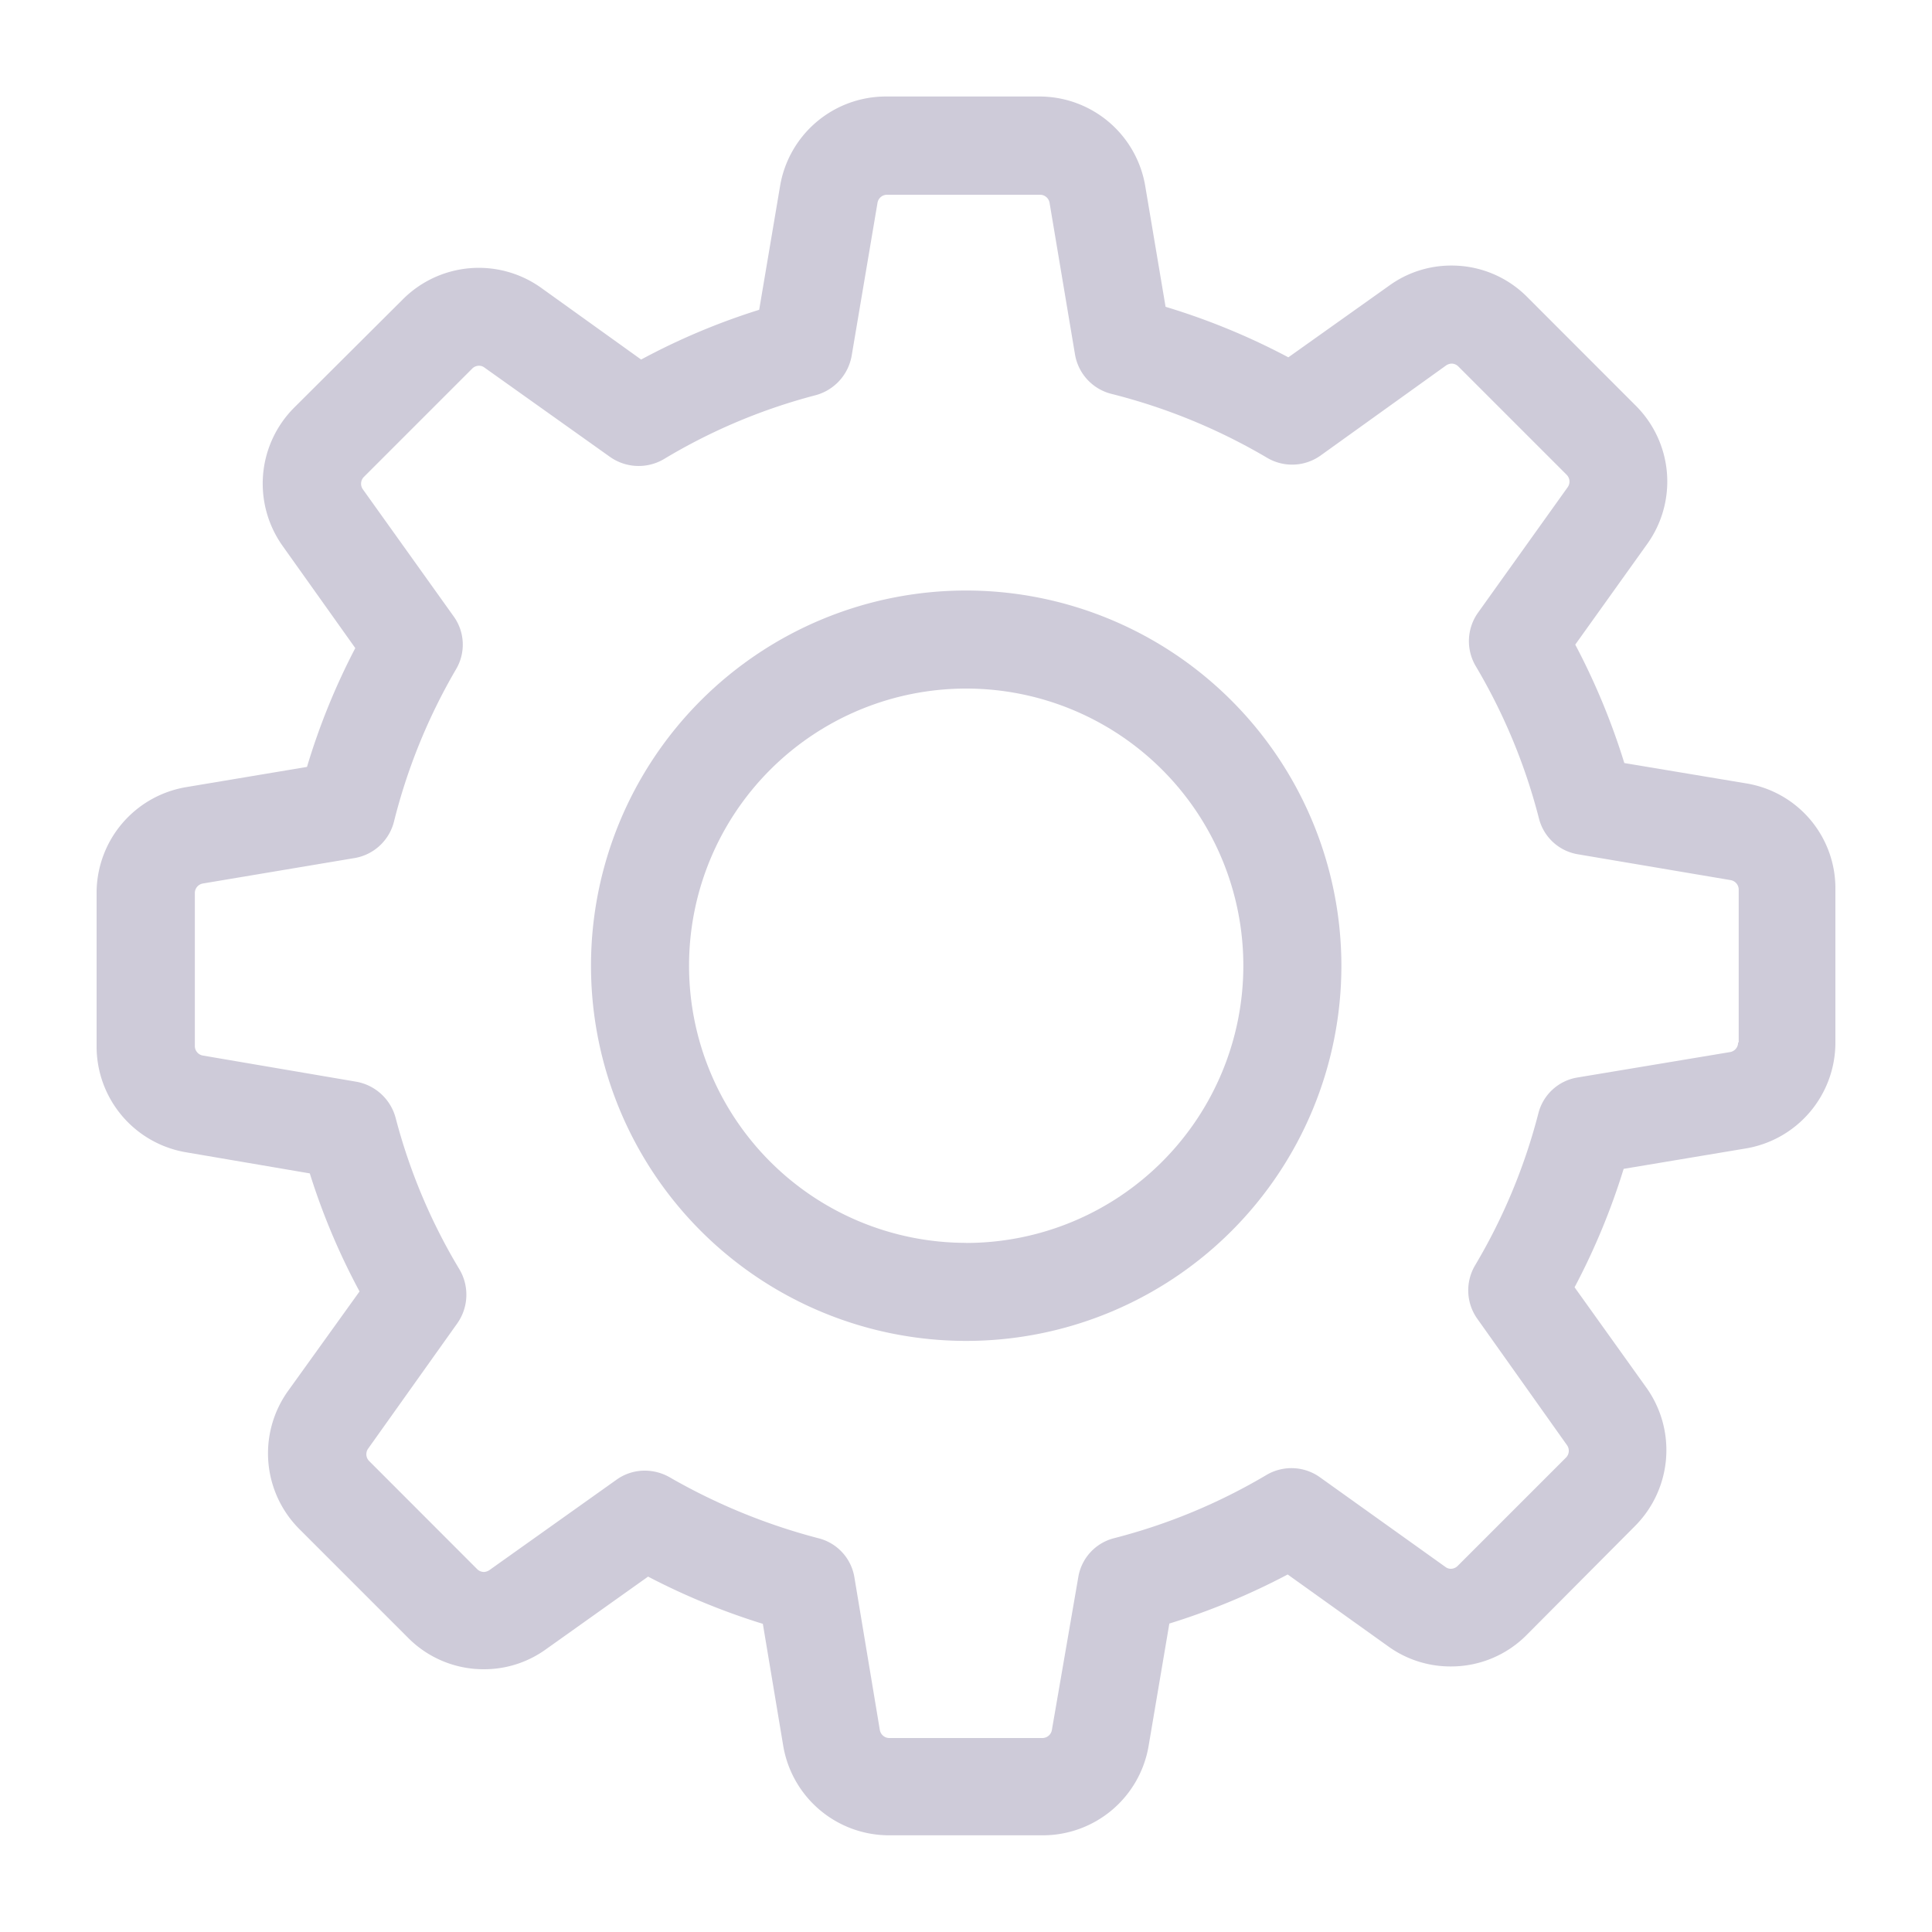 <svg xmlns="http://www.w3.org/2000/svg" viewBox="0 0 20 20">
  <defs>
    <style>
      .cls-1 {
        fill: rgba(255,255,255,0);
      }

      .cls-2 {
        fill: #cecbd9;
      }
    </style>
  </defs>
  <g id="Group_7382" data-name="Group 7382" transform="translate(0 -1)">
    <rect id="Rectangle_313" data-name="Rectangle 313" class="cls-1" width="20" height="20" transform="translate(0 1)"/>
    <g id="settings" transform="translate(1 2)">
      <g id="Group_653" data-name="Group 653">
        <path id="Path_4549" data-name="Path 4549" class="cls-2" d="M17.079,7.111,15.815,6.9a7.134,7.134,0,0,0-.508-1.226l.745-1.042a1.109,1.109,0,0,0-.12-1.433L14.811,2.077a1.1,1.1,0,0,0-.786-.327,1.093,1.093,0,0,0-.643.207L12.337,2.7a7.06,7.06,0,0,0-1.271-.523L10.856.93A1.111,1.111,0,0,0,9.758,0H8.175a1.111,1.111,0,0,0-1.1.929L6.859,2.208a6.958,6.958,0,0,0-1.222.515L4.6,1.979A1.111,1.111,0,0,0,3.17,2.1L2.046,3.22a1.113,1.113,0,0,0-.12,1.433l.752,1.057a6.968,6.968,0,0,0-.5,1.23L.929,7.149A1.111,1.111,0,0,0,0,8.247V9.83a1.111,1.111,0,0,0,.929,1.1l1.278.218a6.958,6.958,0,0,0,.515,1.222L1.982,13.4a1.109,1.109,0,0,0,.12,1.433l1.121,1.121a1.1,1.1,0,0,0,.786.327,1.093,1.093,0,0,0,.643-.207l1.057-.752a7.113,7.113,0,0,0,1.188.489l.211,1.263A1.111,1.111,0,0,0,8.2,18H9.791a1.111,1.111,0,0,0,1.1-.929l.214-1.263A7.134,7.134,0,0,0,12.33,15.3l1.042.745a1.1,1.1,0,0,0,.647.207h0a1.1,1.1,0,0,0,.786-.327L15.924,14.8a1.113,1.113,0,0,0,.12-1.433L15.3,12.327a7.083,7.083,0,0,0,.508-1.226l1.263-.211A1.111,1.111,0,0,0,18,9.792V8.209A1.1,1.1,0,0,0,17.079,7.111Zm-.086,2.681a.1.1,0,0,1-.083.1l-1.579.263a.5.5,0,0,0-.406.372A6.019,6.019,0,0,1,14.27,12.1a.508.508,0,0,0,.023.553l.929,1.309a.1.1,0,0,1-.011.128l-1.121,1.121a.1.1,0,0,1-.071.03.092.092,0,0,1-.056-.019l-1.3-.929a.508.508,0,0,0-.553-.023,6.019,6.019,0,0,1-1.576.654.5.5,0,0,0-.372.406L9.889,16.91a.1.1,0,0,1-.1.083H8.208a.1.1,0,0,1-.1-.083l-.263-1.579a.5.5,0,0,0-.372-.406,6.25,6.25,0,0,1-1.542-.632.52.52,0,0,0-.256-.068.5.5,0,0,0-.293.094l-1.316.936a.112.112,0,0,1-.056.019.1.1,0,0,1-.071-.03L2.82,14.124A.1.1,0,0,1,2.809,14l.925-1.3a.515.515,0,0,0,.023-.557,5.963,5.963,0,0,1-.662-1.572.515.515,0,0,0-.406-.372L1.1,9.928a.1.1,0,0,1-.083-.1V8.247a.1.1,0,0,1,.083-.1l1.568-.263a.508.508,0,0,0,.41-.376,6.013,6.013,0,0,1,.643-1.579.5.5,0,0,0-.026-.549L2.756,4.066a.1.1,0,0,1,.011-.128L3.888,2.817a.1.1,0,0,1,.071-.03.092.092,0,0,1,.056.019l1.3.925a.515.515,0,0,0,.557.023,5.963,5.963,0,0,1,1.572-.662.515.515,0,0,0,.372-.406L8.084,1.1a.1.1,0,0,1,.1-.083H9.765a.1.1,0,0,1,.1.083l.263,1.568a.508.508,0,0,0,.376.41,6.1,6.1,0,0,1,1.613.662.508.508,0,0,0,.553-.023l1.3-.933a.112.112,0,0,1,.056-.019.1.1,0,0,1,.071.03l1.121,1.121a.1.1,0,0,1,.011.128l-.929,1.3a.508.508,0,0,0-.023.553,6.02,6.02,0,0,1,.654,1.576.5.5,0,0,0,.406.372l1.579.267a.1.1,0,0,1,.083.1V9.792Z" transform="translate(0 -0.001)"/>
        <path id="Path_4550" data-name="Path 4550" class="cls-2" d="M139.984,136a3.884,3.884,0,1,0,3.884,3.884A3.887,3.887,0,0,0,139.984,136Zm0,6.753a2.869,2.869,0,1,1,2.869-2.869A2.871,2.871,0,0,1,139.984,142.754Z" transform="translate(-130.982 -130.887)"/>
      </g>
    </g>
  </g>
</svg>
